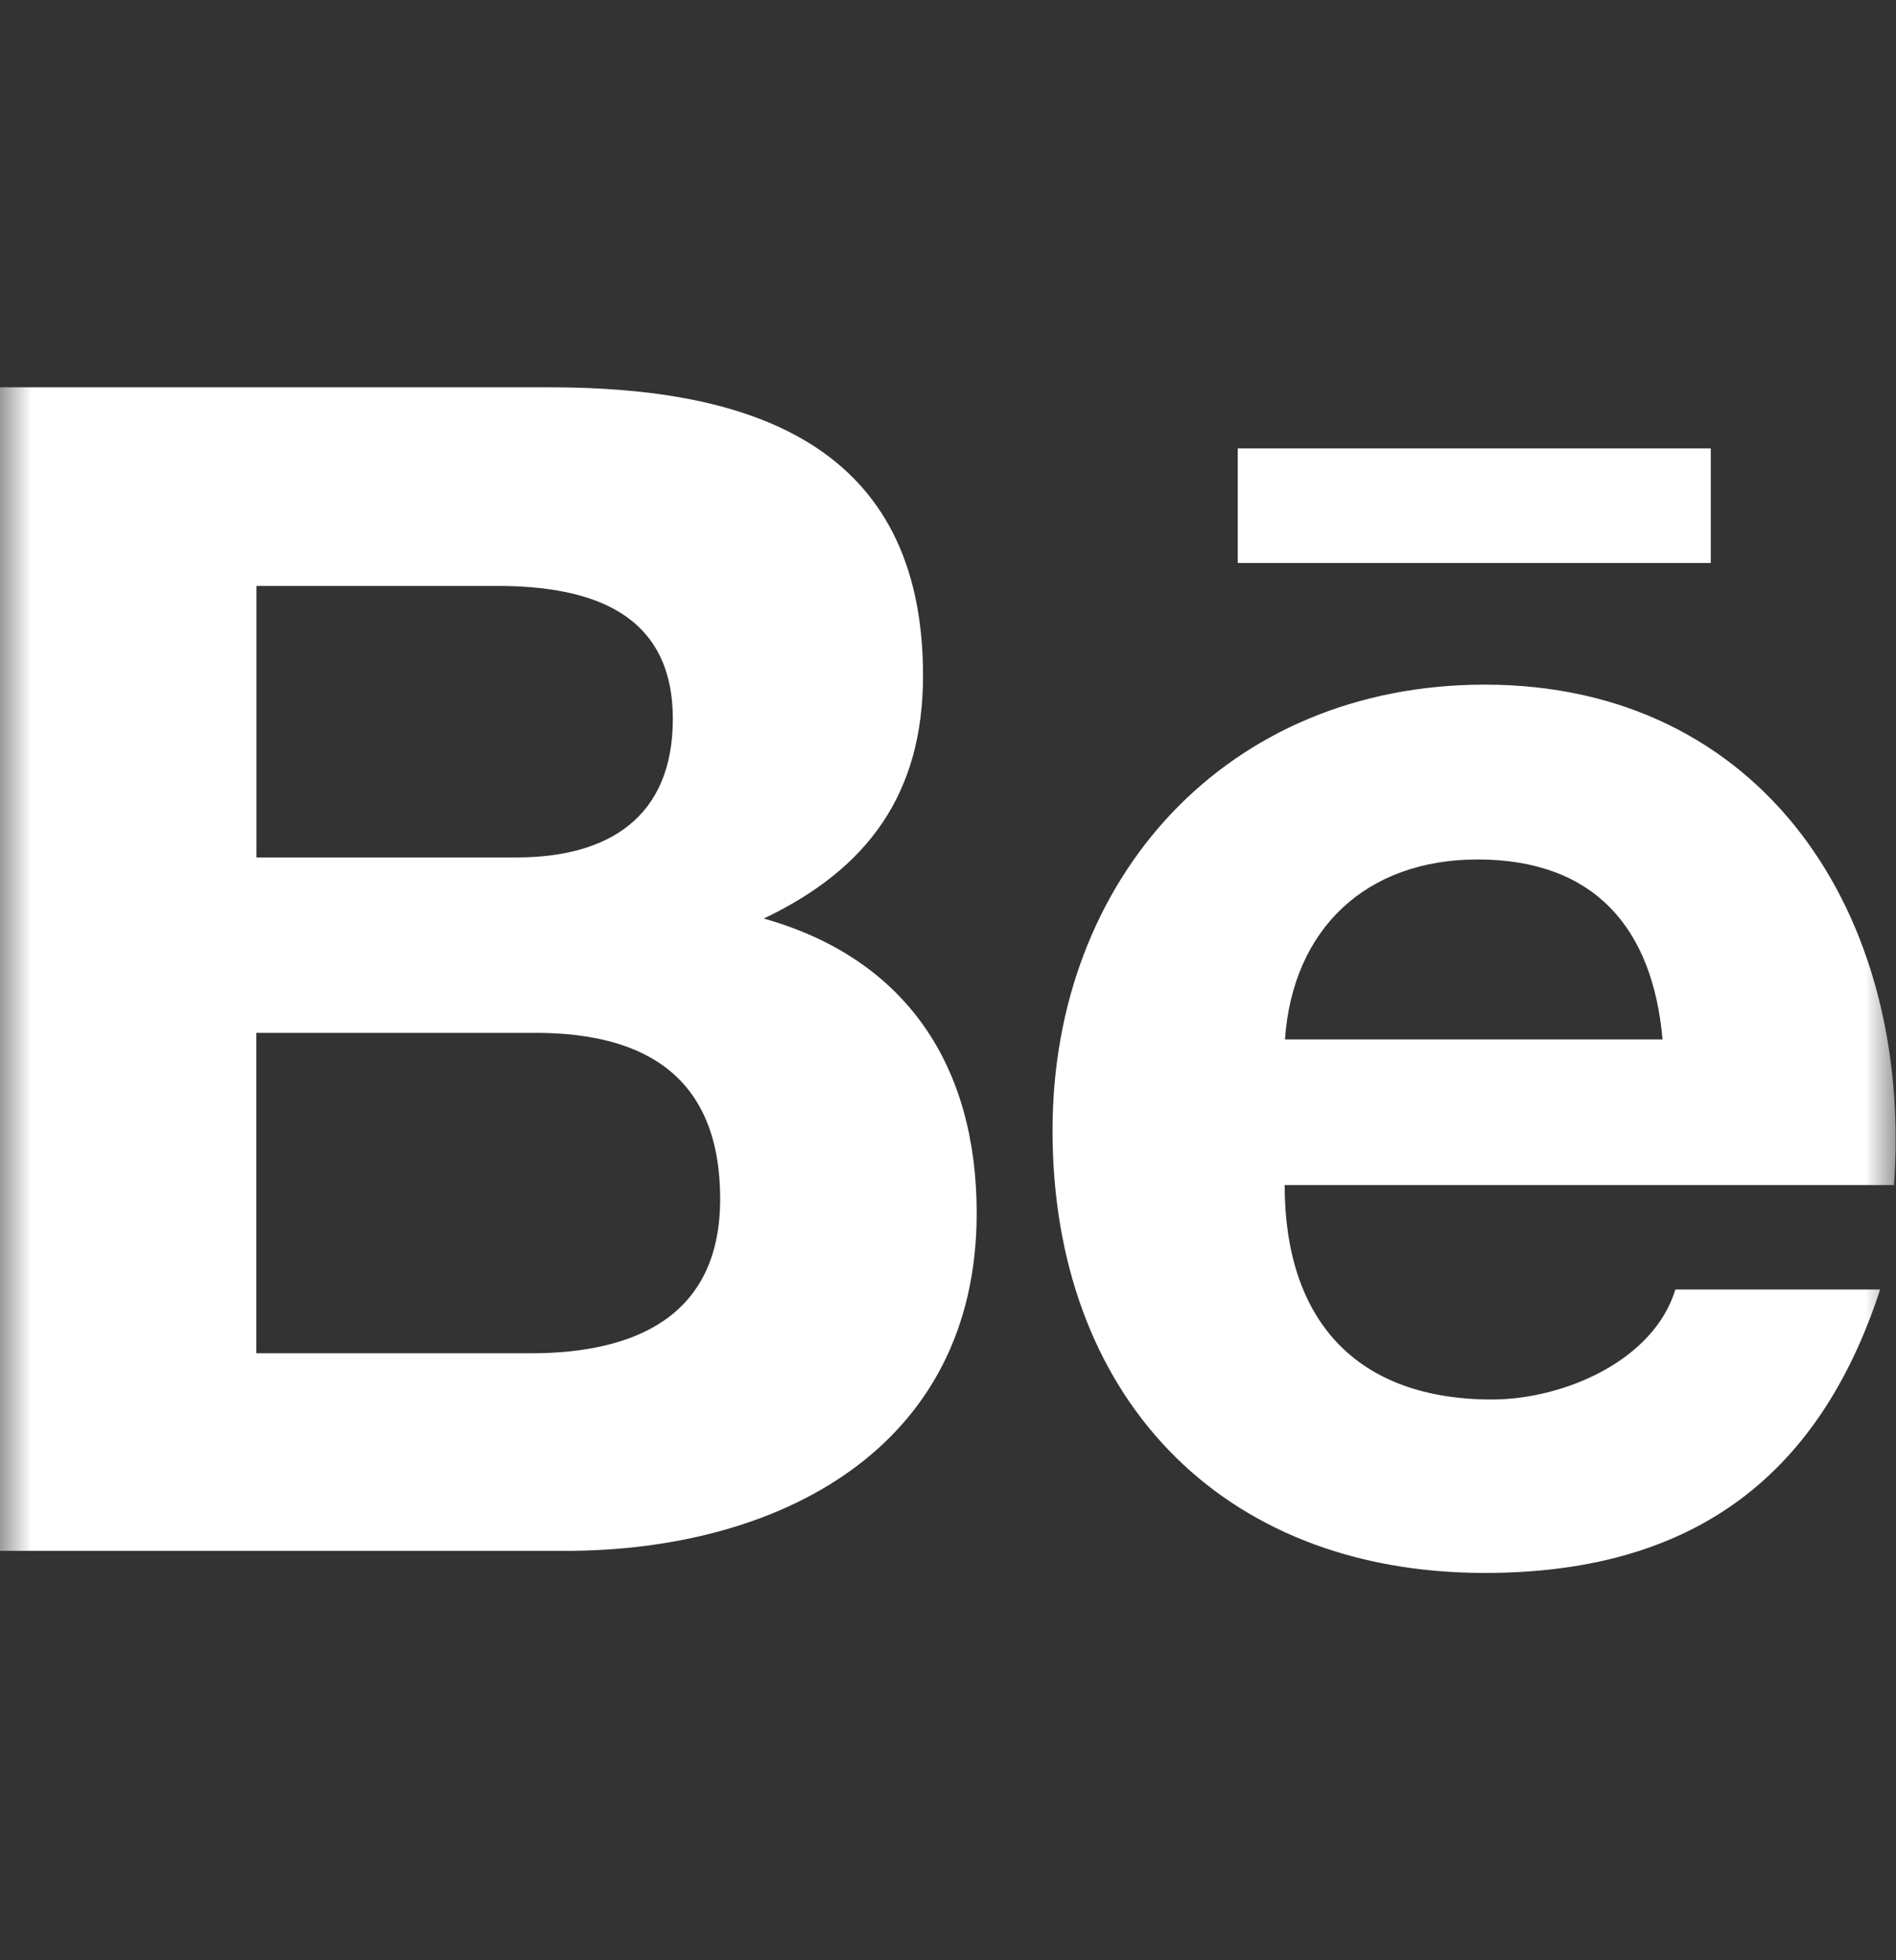 <svg width="30" height="31" viewBox="0 0 30 31" fill="none" xmlns="http://www.w3.org/2000/svg">
<rect x="0" y="0" width="30" height="31" fill="#333333" stroke="none"/>
<g clip-path="url(#clip0_37_2636)">
<mask id="mask0_37_2636" style="mask-type:luminance" maskUnits="userSpaceOnUse" x="0" y="0" width="30" height="31">
<path d="M30 0.5H0V30.5H30V0.5Z" fill="white"/>
</mask>
<g mask="url(#mask0_37_2636)">
<path d="M15.454 19.184C15.454 16.874 14.355 15.166 12.085 14.526C13.741 13.738 14.605 12.543 14.605 10.684C14.605 7.019 11.865 6.125 8.704 6.125H0V24.526H8.947C12.303 24.526 15.454 22.922 15.454 19.184ZM4.058 9.266H7.865C9.329 9.266 10.646 9.676 10.646 11.369C10.646 12.931 9.621 13.56 8.171 13.56H4.058V9.266ZM4.056 21.401V16.334H8.479C10.265 16.334 11.395 17.076 11.395 18.961C11.395 20.82 10.046 21.401 8.395 21.401H4.056Z" fill="white"/>
<path d="M23.494 24.875C26.687 24.875 28.754 23.441 29.749 20.393H26.509C26.161 21.531 24.723 22.132 23.608 22.132C21.457 22.132 20.327 20.876 20.327 18.741H29.968C30.273 14.468 27.893 10.827 23.493 10.827C19.419 10.827 16.654 13.88 16.654 17.878C16.654 22.028 19.274 24.875 23.494 24.875ZM23.379 13.592C25.223 13.592 26.151 14.672 26.306 16.438H20.332C20.453 14.687 21.619 13.592 23.379 13.592Z" fill="white"/>
<path d="M19.584 7.091H27.069V8.903H19.584V7.091Z" fill="white"/>
</g>
</g>
<defs>
<clipPath id="clip0_37_2636">
<rect width="30" height="30" fill="white" transform="translate(0 0.5)"/>
</clipPath>
</defs>
</svg>
